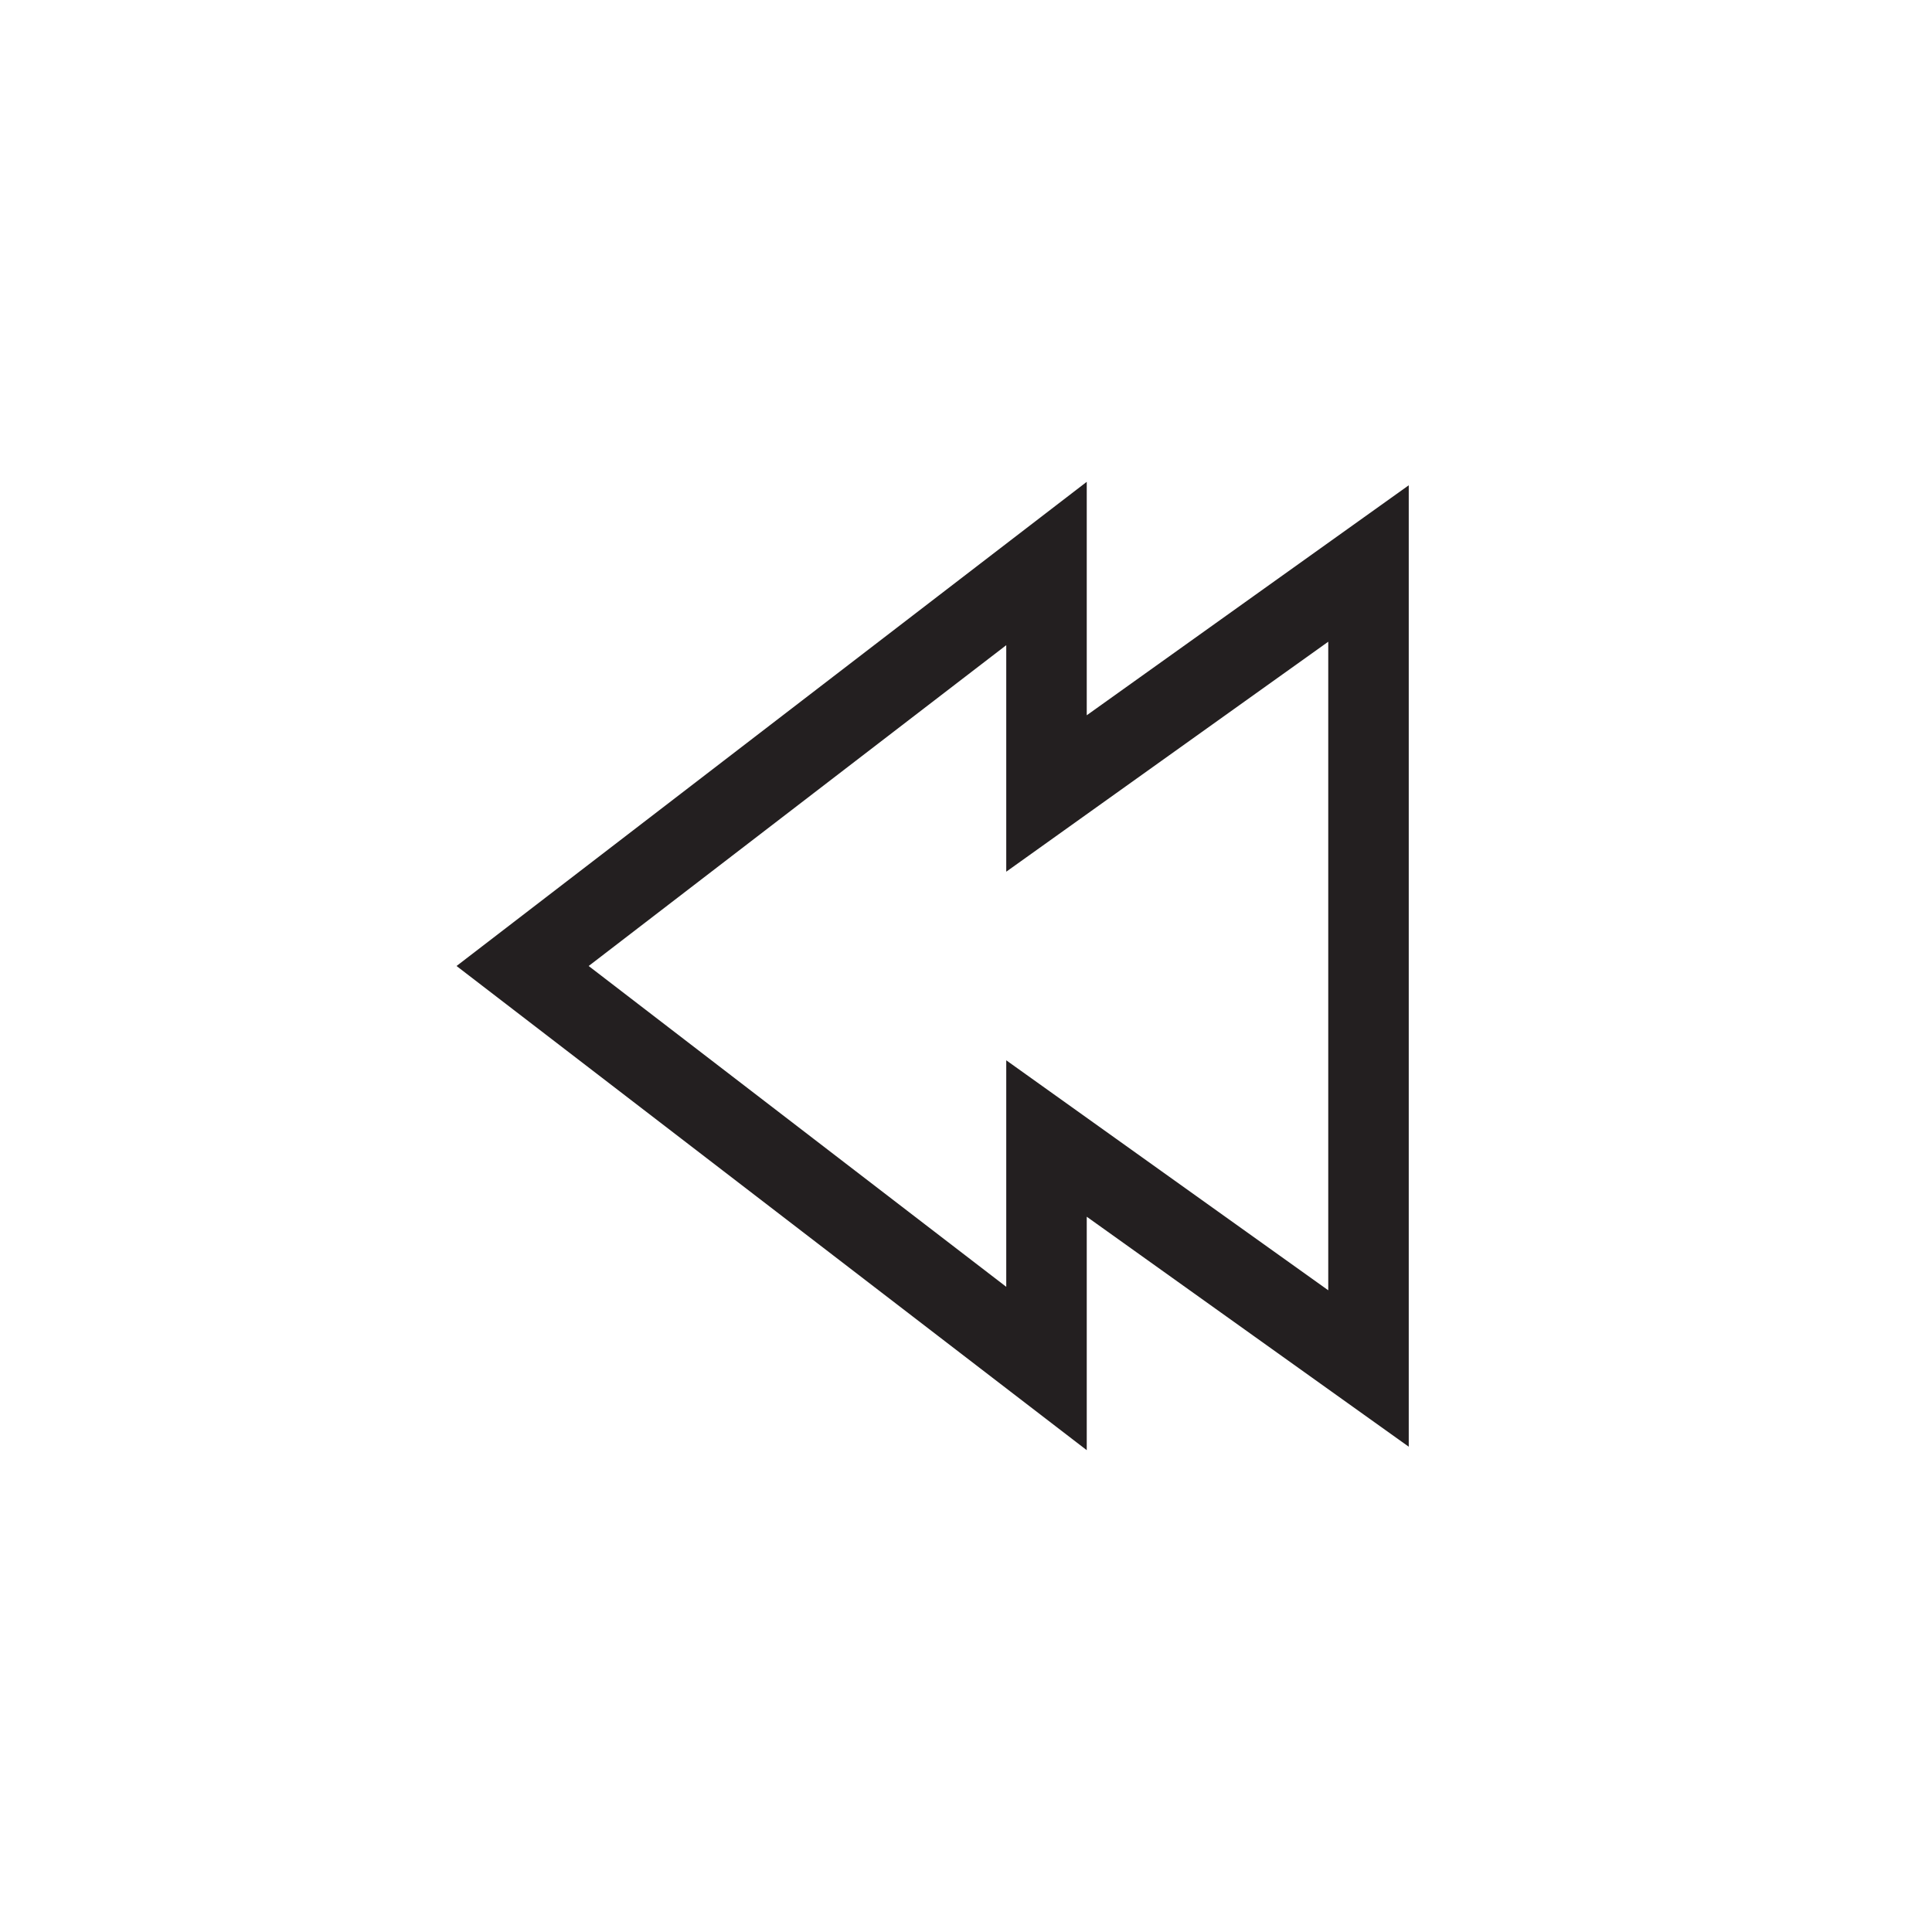 <?xml version="1.0" encoding="utf-8"?>
<!-- Generator: Adobe Illustrator 19.1.0, SVG Export Plug-In . SVG Version: 6.00 Build 0)  -->
<svg version="1.1" id="XMLID_50_" xmlns="http://www.w3.org/2000/svg" xmlns:xlink="http://www.w3.org/1999/xlink" x="0px" y="0px"
	 viewBox="0 0 48 48" enable-background="new 0 0 48 48" xml:space="preserve">
<g id="rewind">
	<rect id="_x2E_svg_264_" fill="none" width="48" height="48"/>
	<polygon fill="none" stroke="#231F20" stroke-width="2" stroke-miterlimit="10" points="12.984,24 26,14 26,19.714 34,14 34,34 
		26,28.286 26,34 	"/>
</g>
</svg>

